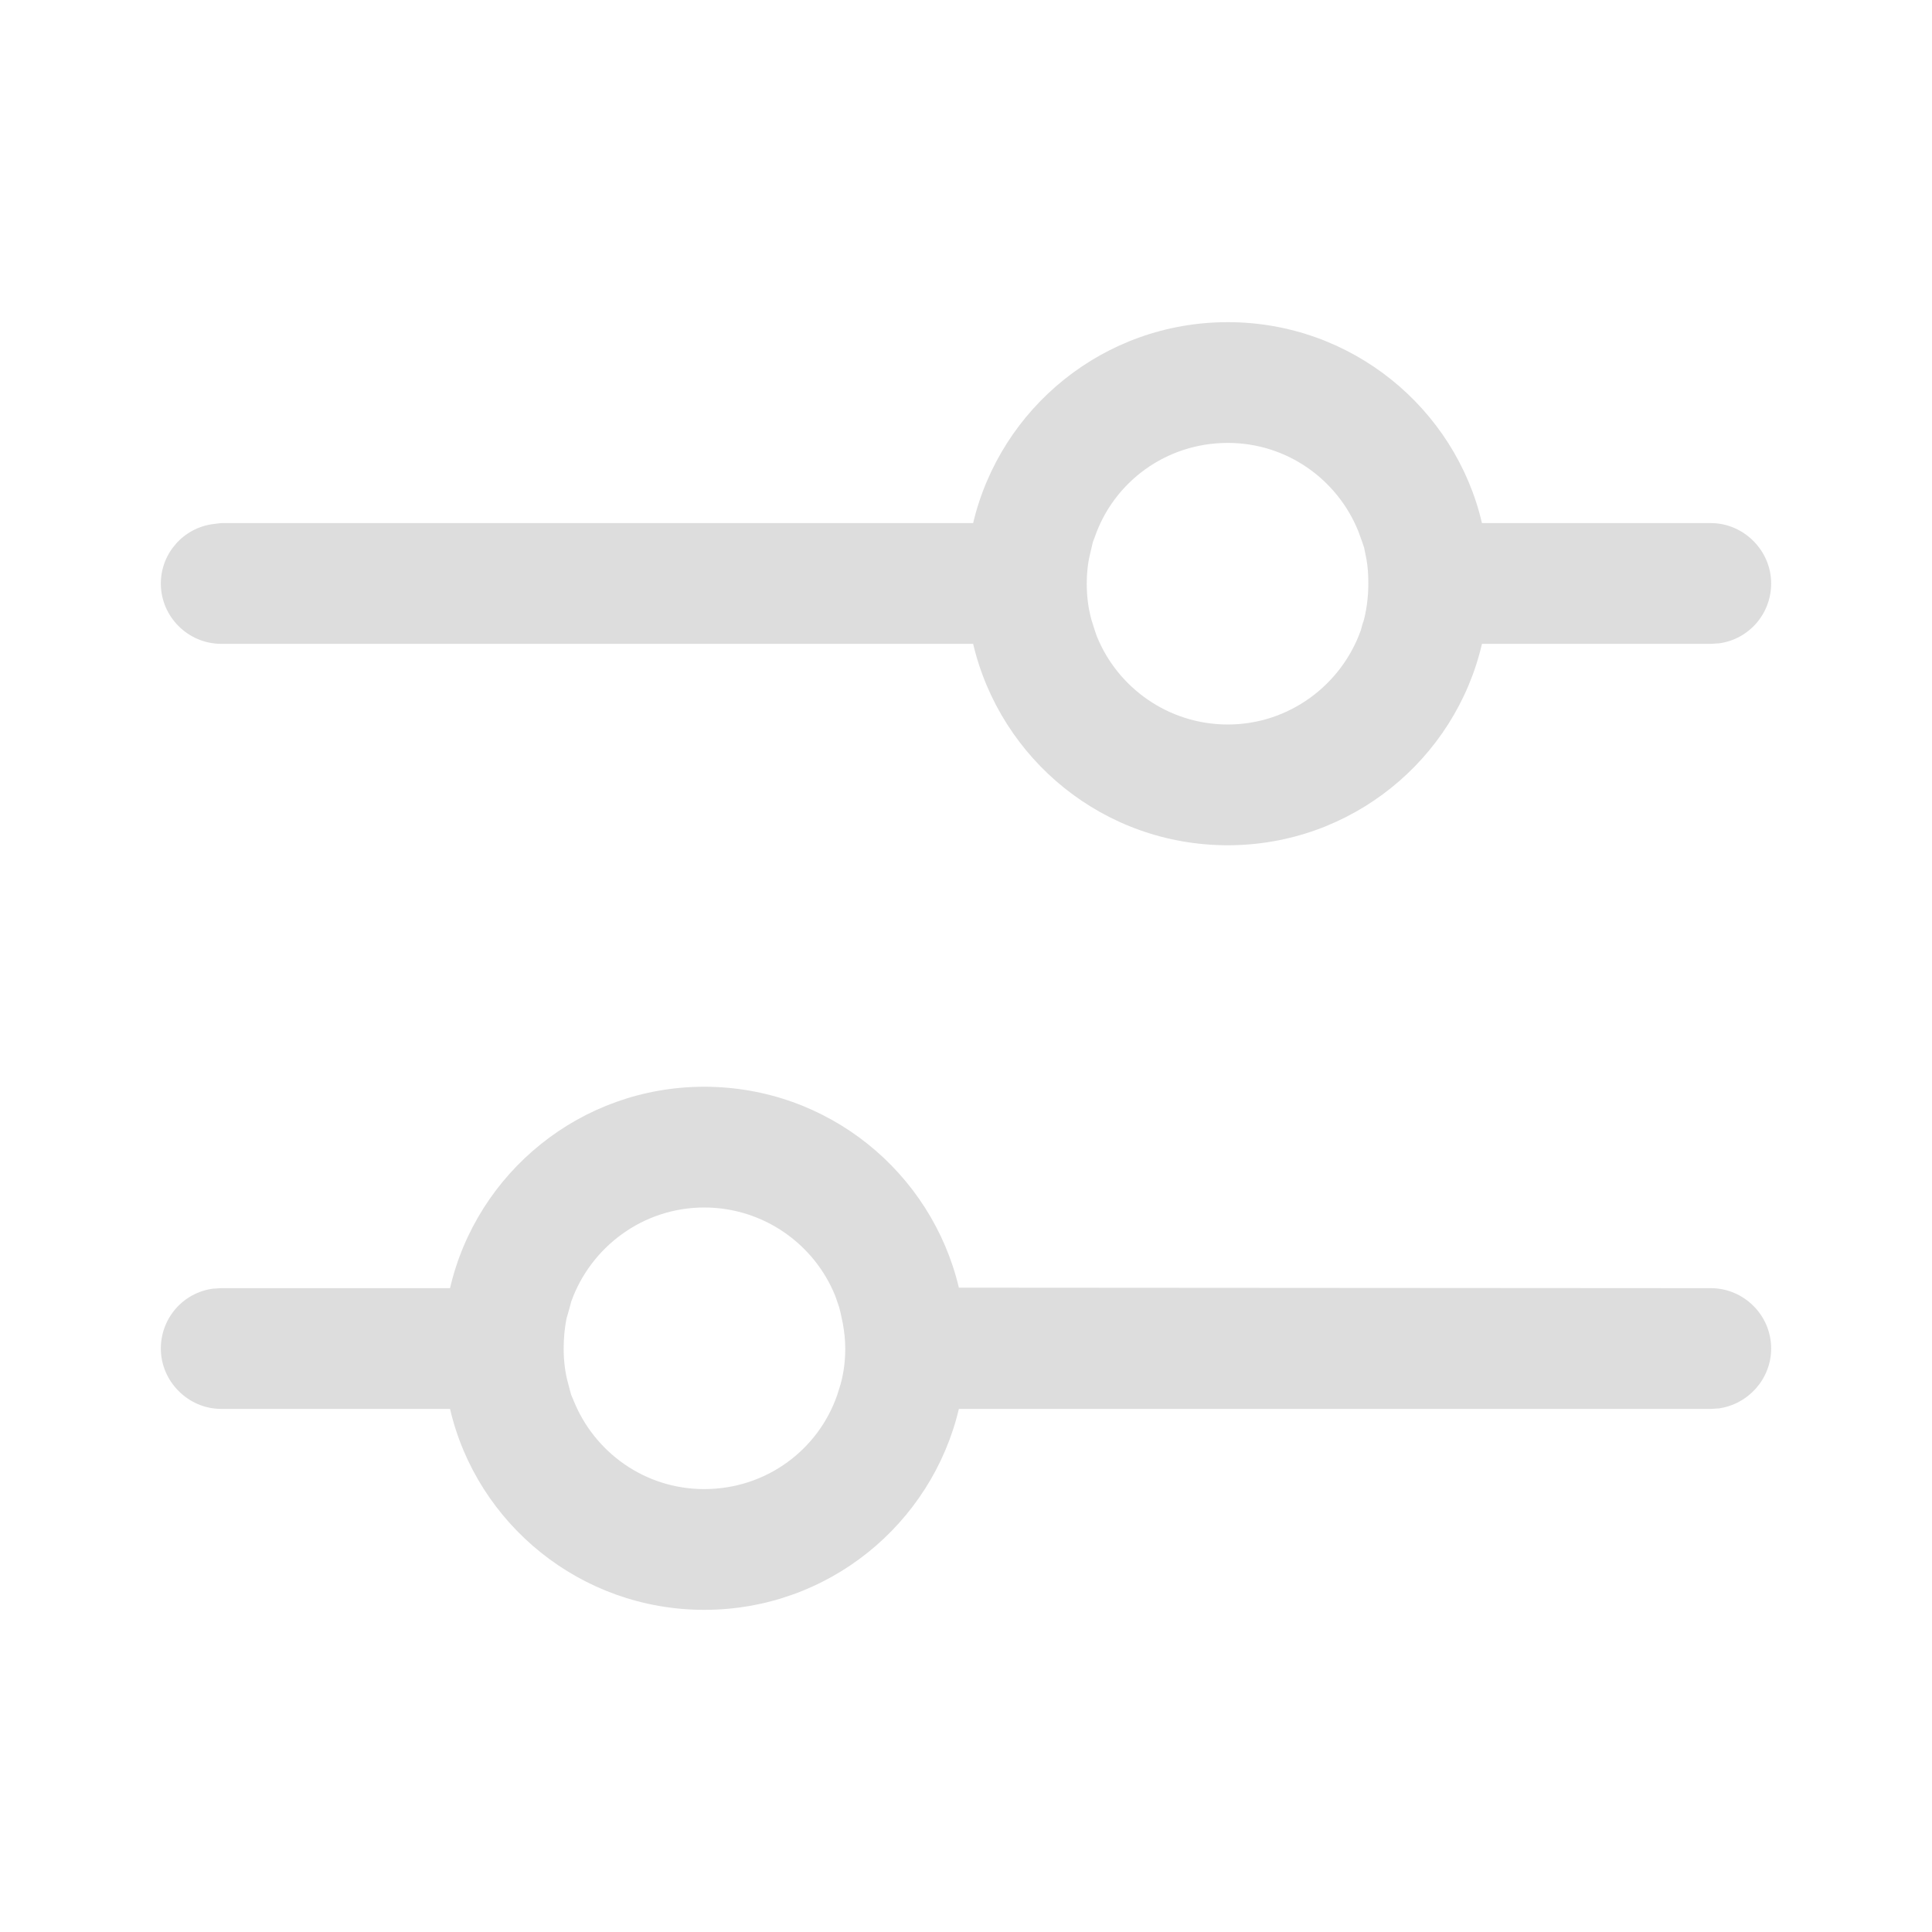 <svg xmlns="http://www.w3.org/2000/svg" width="16" height="16"><path d="M 5.832 9 C 6.859 9 7.715 9.711 7.941 10.664 L 14.168 10.668 C 14.441 10.668 14.668 10.891 14.668 11.168 C 14.668 11.418 14.48 11.629 14.234 11.664 L 14.168 11.668 L 7.941 11.668 C 7.715 12.621 6.859 13.332 5.832 13.332 C 4.809 13.332 3.949 12.621 3.727 11.668 L 1.832 11.668 C 1.559 11.668 1.332 11.441 1.332 11.168 C 1.332 10.914 1.52 10.703 1.766 10.672 L 1.832 10.668 L 3.727 10.668 C 3.949 9.711 4.809 9 5.832 9 Z M 5.832 10 C 5.324 10 4.891 10.328 4.73 10.781 L 4.719 10.824 L 4.691 10.922 C 4.676 11 4.668 11.082 4.668 11.168 C 4.668 11.27 4.68 11.371 4.707 11.465 L 4.73 11.551 L 4.75 11.598 C 4.922 12.027 5.34 12.332 5.832 12.332 C 6.344 12.332 6.777 12.008 6.934 11.551 L 6.961 11.465 L 6.949 11.504 C 6.984 11.398 7 11.285 7 11.168 C 7 11.098 6.992 11.027 6.98 10.961 L 6.961 10.871 L 6.949 10.824 L 6.918 10.734 C 6.746 10.305 6.324 10 5.832 10 Z M 10.168 2.668 C 11.191 2.668 12.051 3.379 12.273 4.332 L 14.168 4.332 C 14.441 4.332 14.668 4.559 14.668 4.832 C 14.668 5.086 14.48 5.297 14.234 5.328 L 14.168 5.332 L 12.273 5.332 C 12.051 6.289 11.191 7 10.168 7 C 9.141 7 8.285 6.289 8.059 5.332 L 1.832 5.332 C 1.559 5.332 1.332 5.109 1.332 4.832 C 1.332 4.582 1.52 4.371 1.766 4.34 L 1.832 4.332 L 8.059 4.332 C 8.285 3.379 9.141 2.668 10.168 2.668 Z M 10.168 3.668 C 9.656 3.668 9.223 3.992 9.066 4.449 L 9.051 4.488 L 9.027 4.59 C 9.008 4.668 9 4.75 9 4.832 C 9 4.938 9.012 5.035 9.039 5.133 L 9.066 5.219 L 9.082 5.266 C 9.254 5.695 9.676 6 10.168 6 C 10.676 6 11.109 5.672 11.27 5.219 L 11.293 5.133 L 11.285 5.172 C 11.316 5.066 11.332 4.949 11.332 4.832 C 11.332 4.762 11.328 4.695 11.316 4.629 L 11.297 4.535 L 11.281 4.488 L 11.25 4.402 C 11.078 3.973 10.66 3.668 10.168 3.668 Z M 10.168 3.668" fill="#ddd"/></svg>